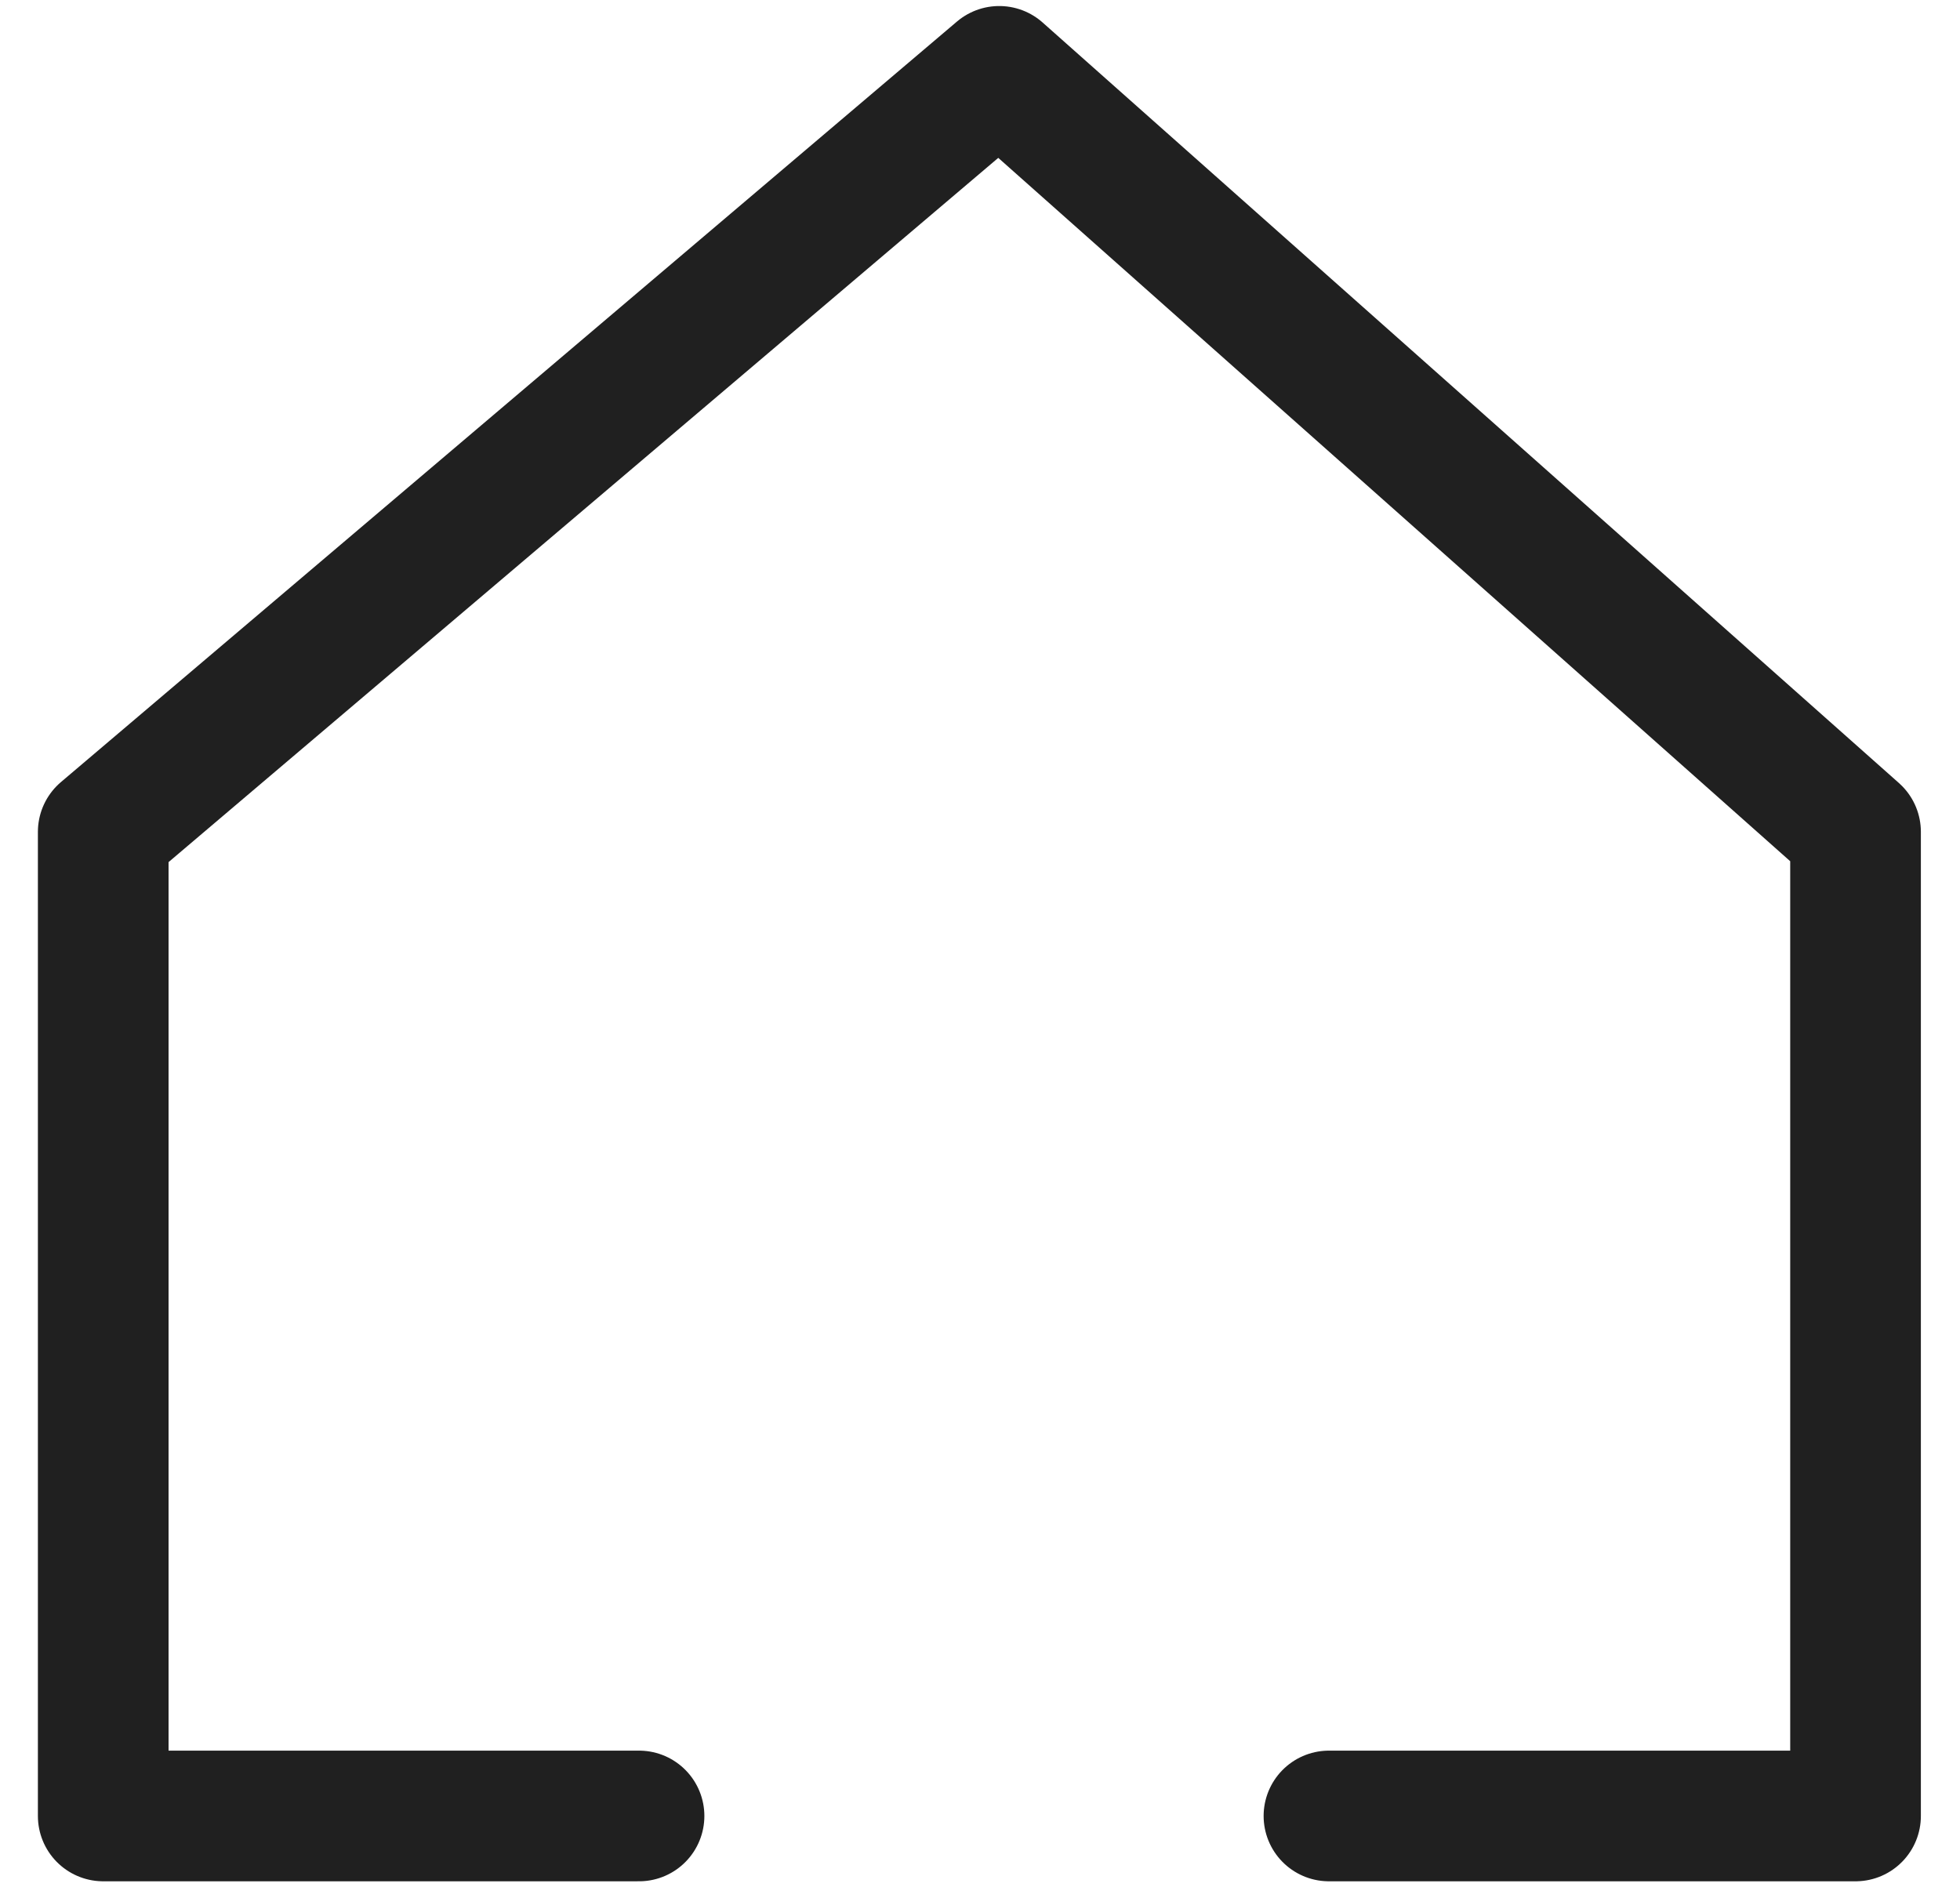 <svg width="27" height="26" viewBox="0 0 27 26" fill="none" xmlns="http://www.w3.org/2000/svg">
<path d="M8.803 25.017H1.422V11.46L13.765 0.983L25.561 11.46V25.017C20.497 25.017 18.615 25.017 18.307 25.017" stroke="#202020" stroke-width="1.8" stroke-linecap="round" stroke-linejoin="round"/>
</svg>
